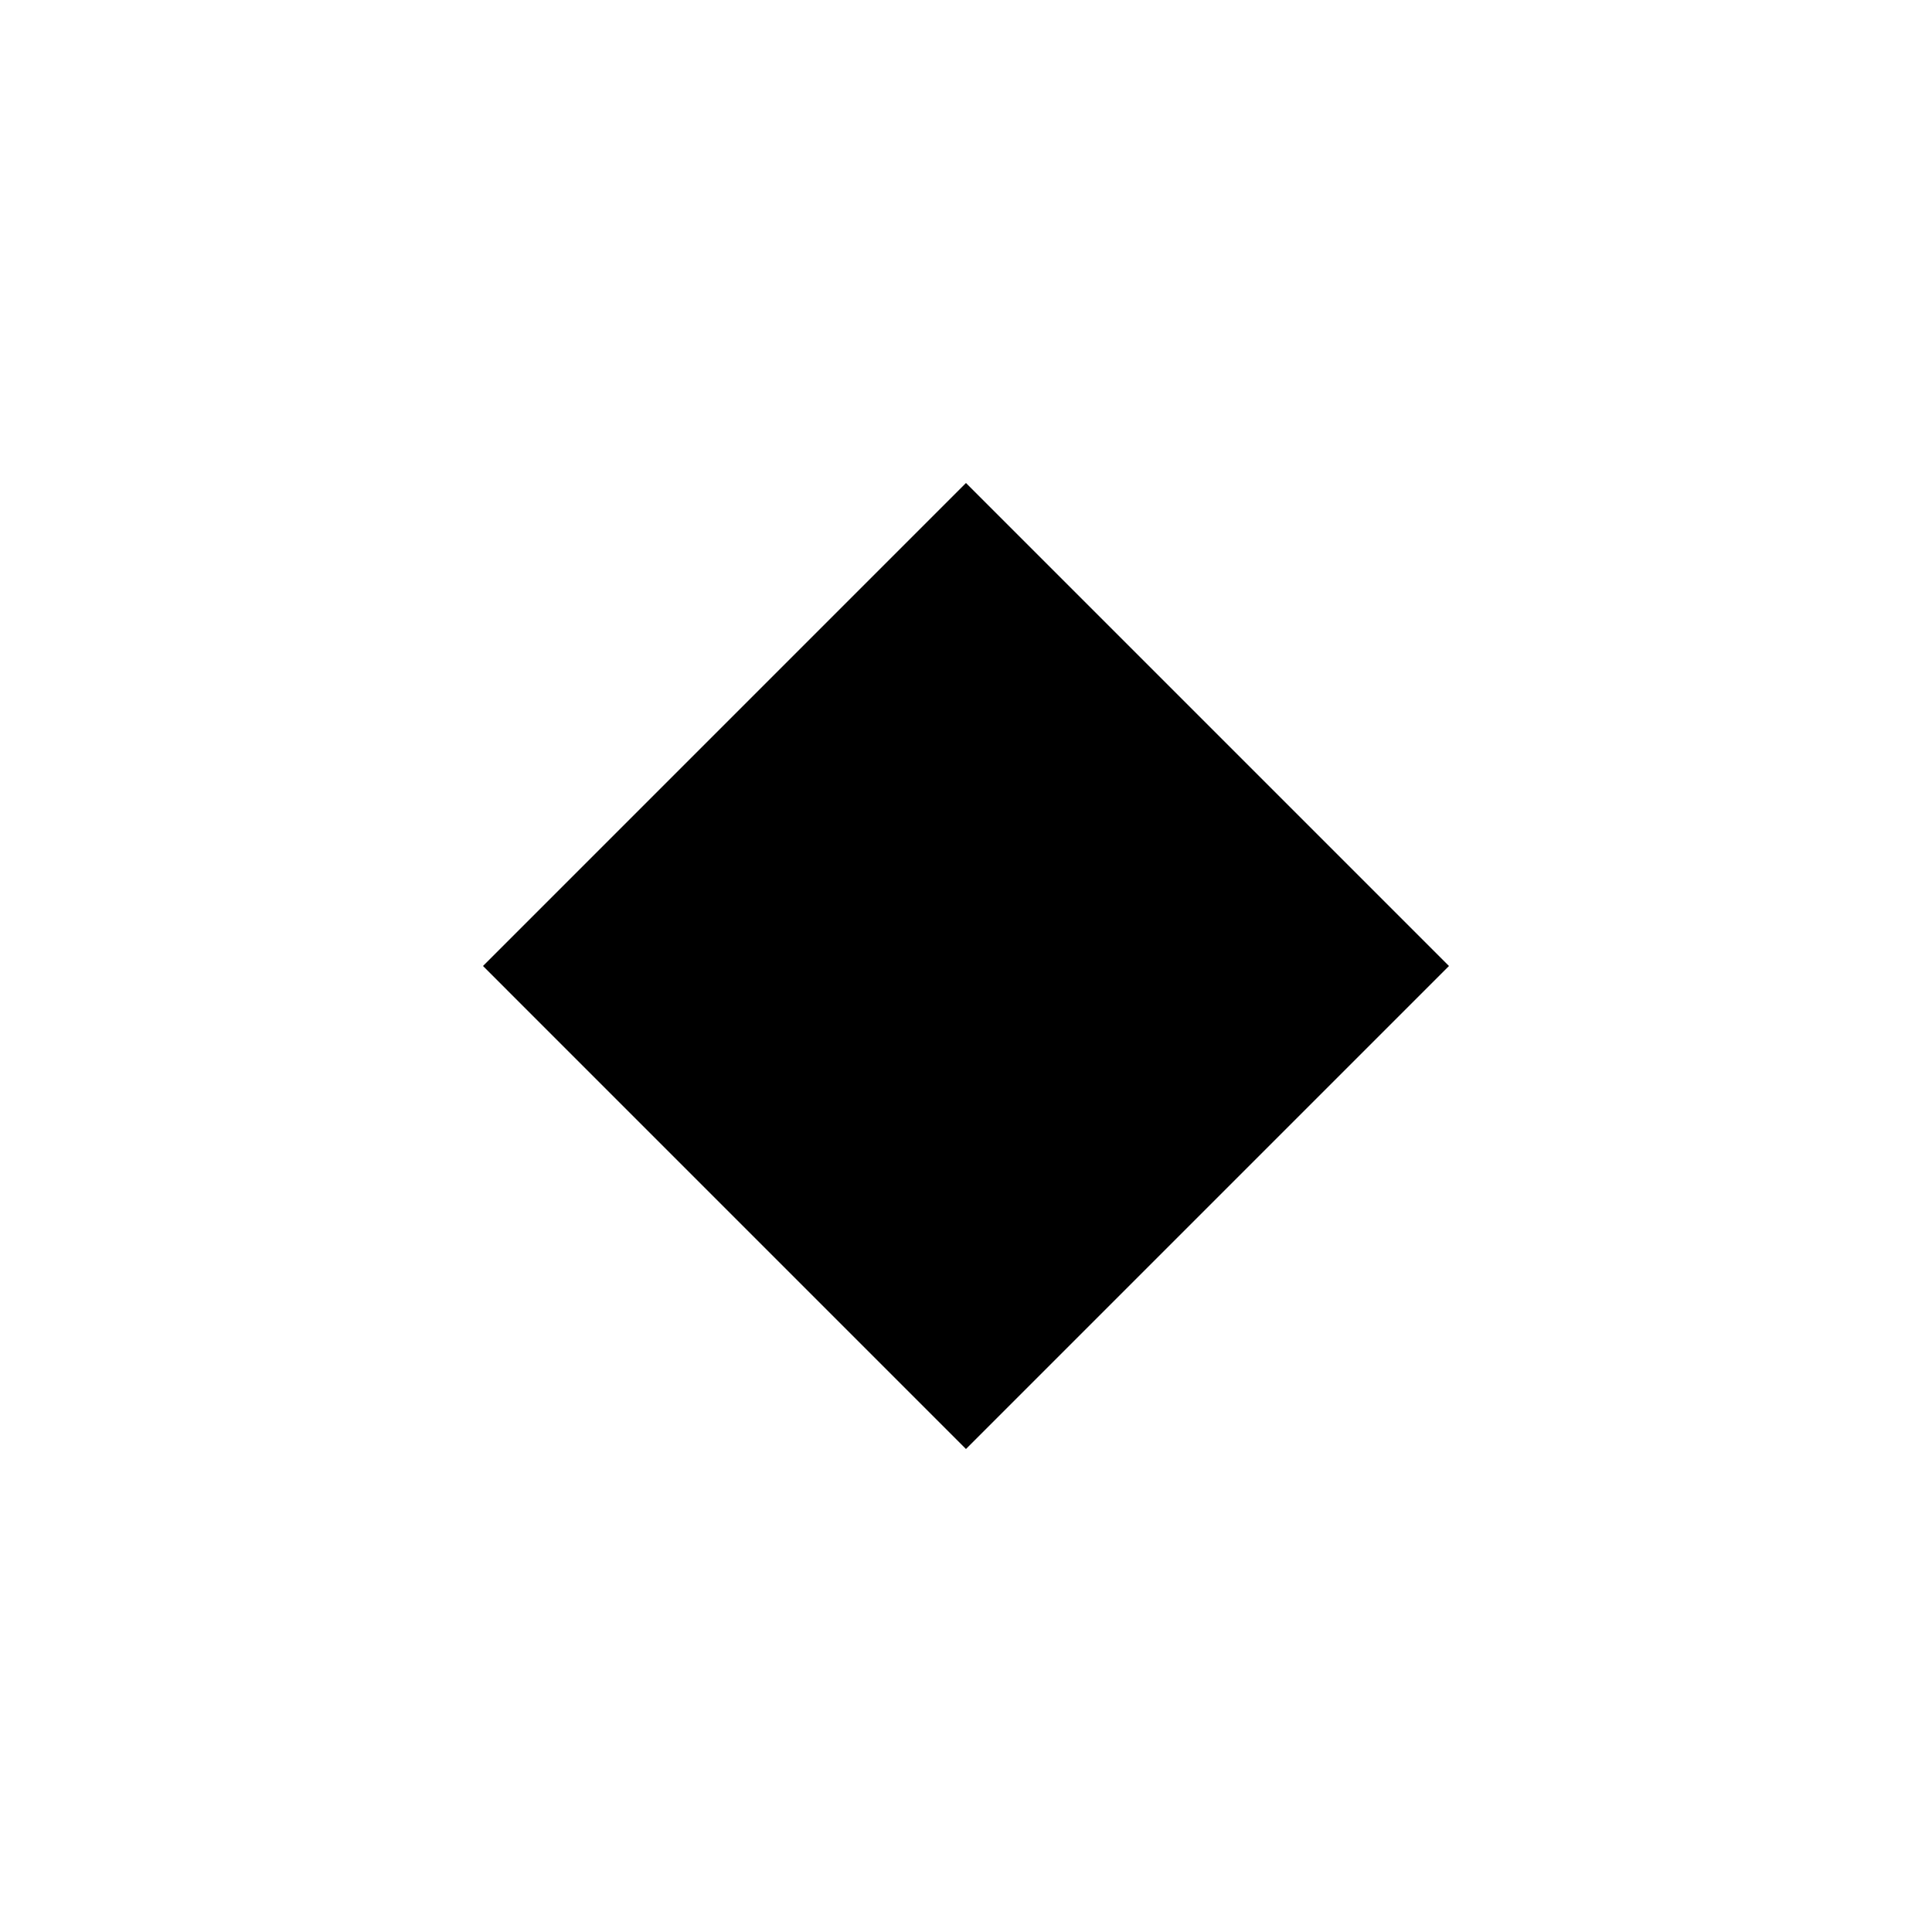 <?xml version="1.0" encoding="utf-8"?>
<svg 
    width="800px"
    height="800px"
    viewBox="0 0 64 64"
    xmlns="http://www.w3.org/2000/svg"
    xmlns:xlink="http://www.w3.org/1999/xlink"
    aria-hidden="true"
    role="img"
    class="iconify iconify--emojione-monotone"
    preserveAspectRatio="xMidYMid meet">
        <path
            d="M16 32l15.999-16l16 16l-16 16z"
            fill="#000000">
        </path>        
</svg>